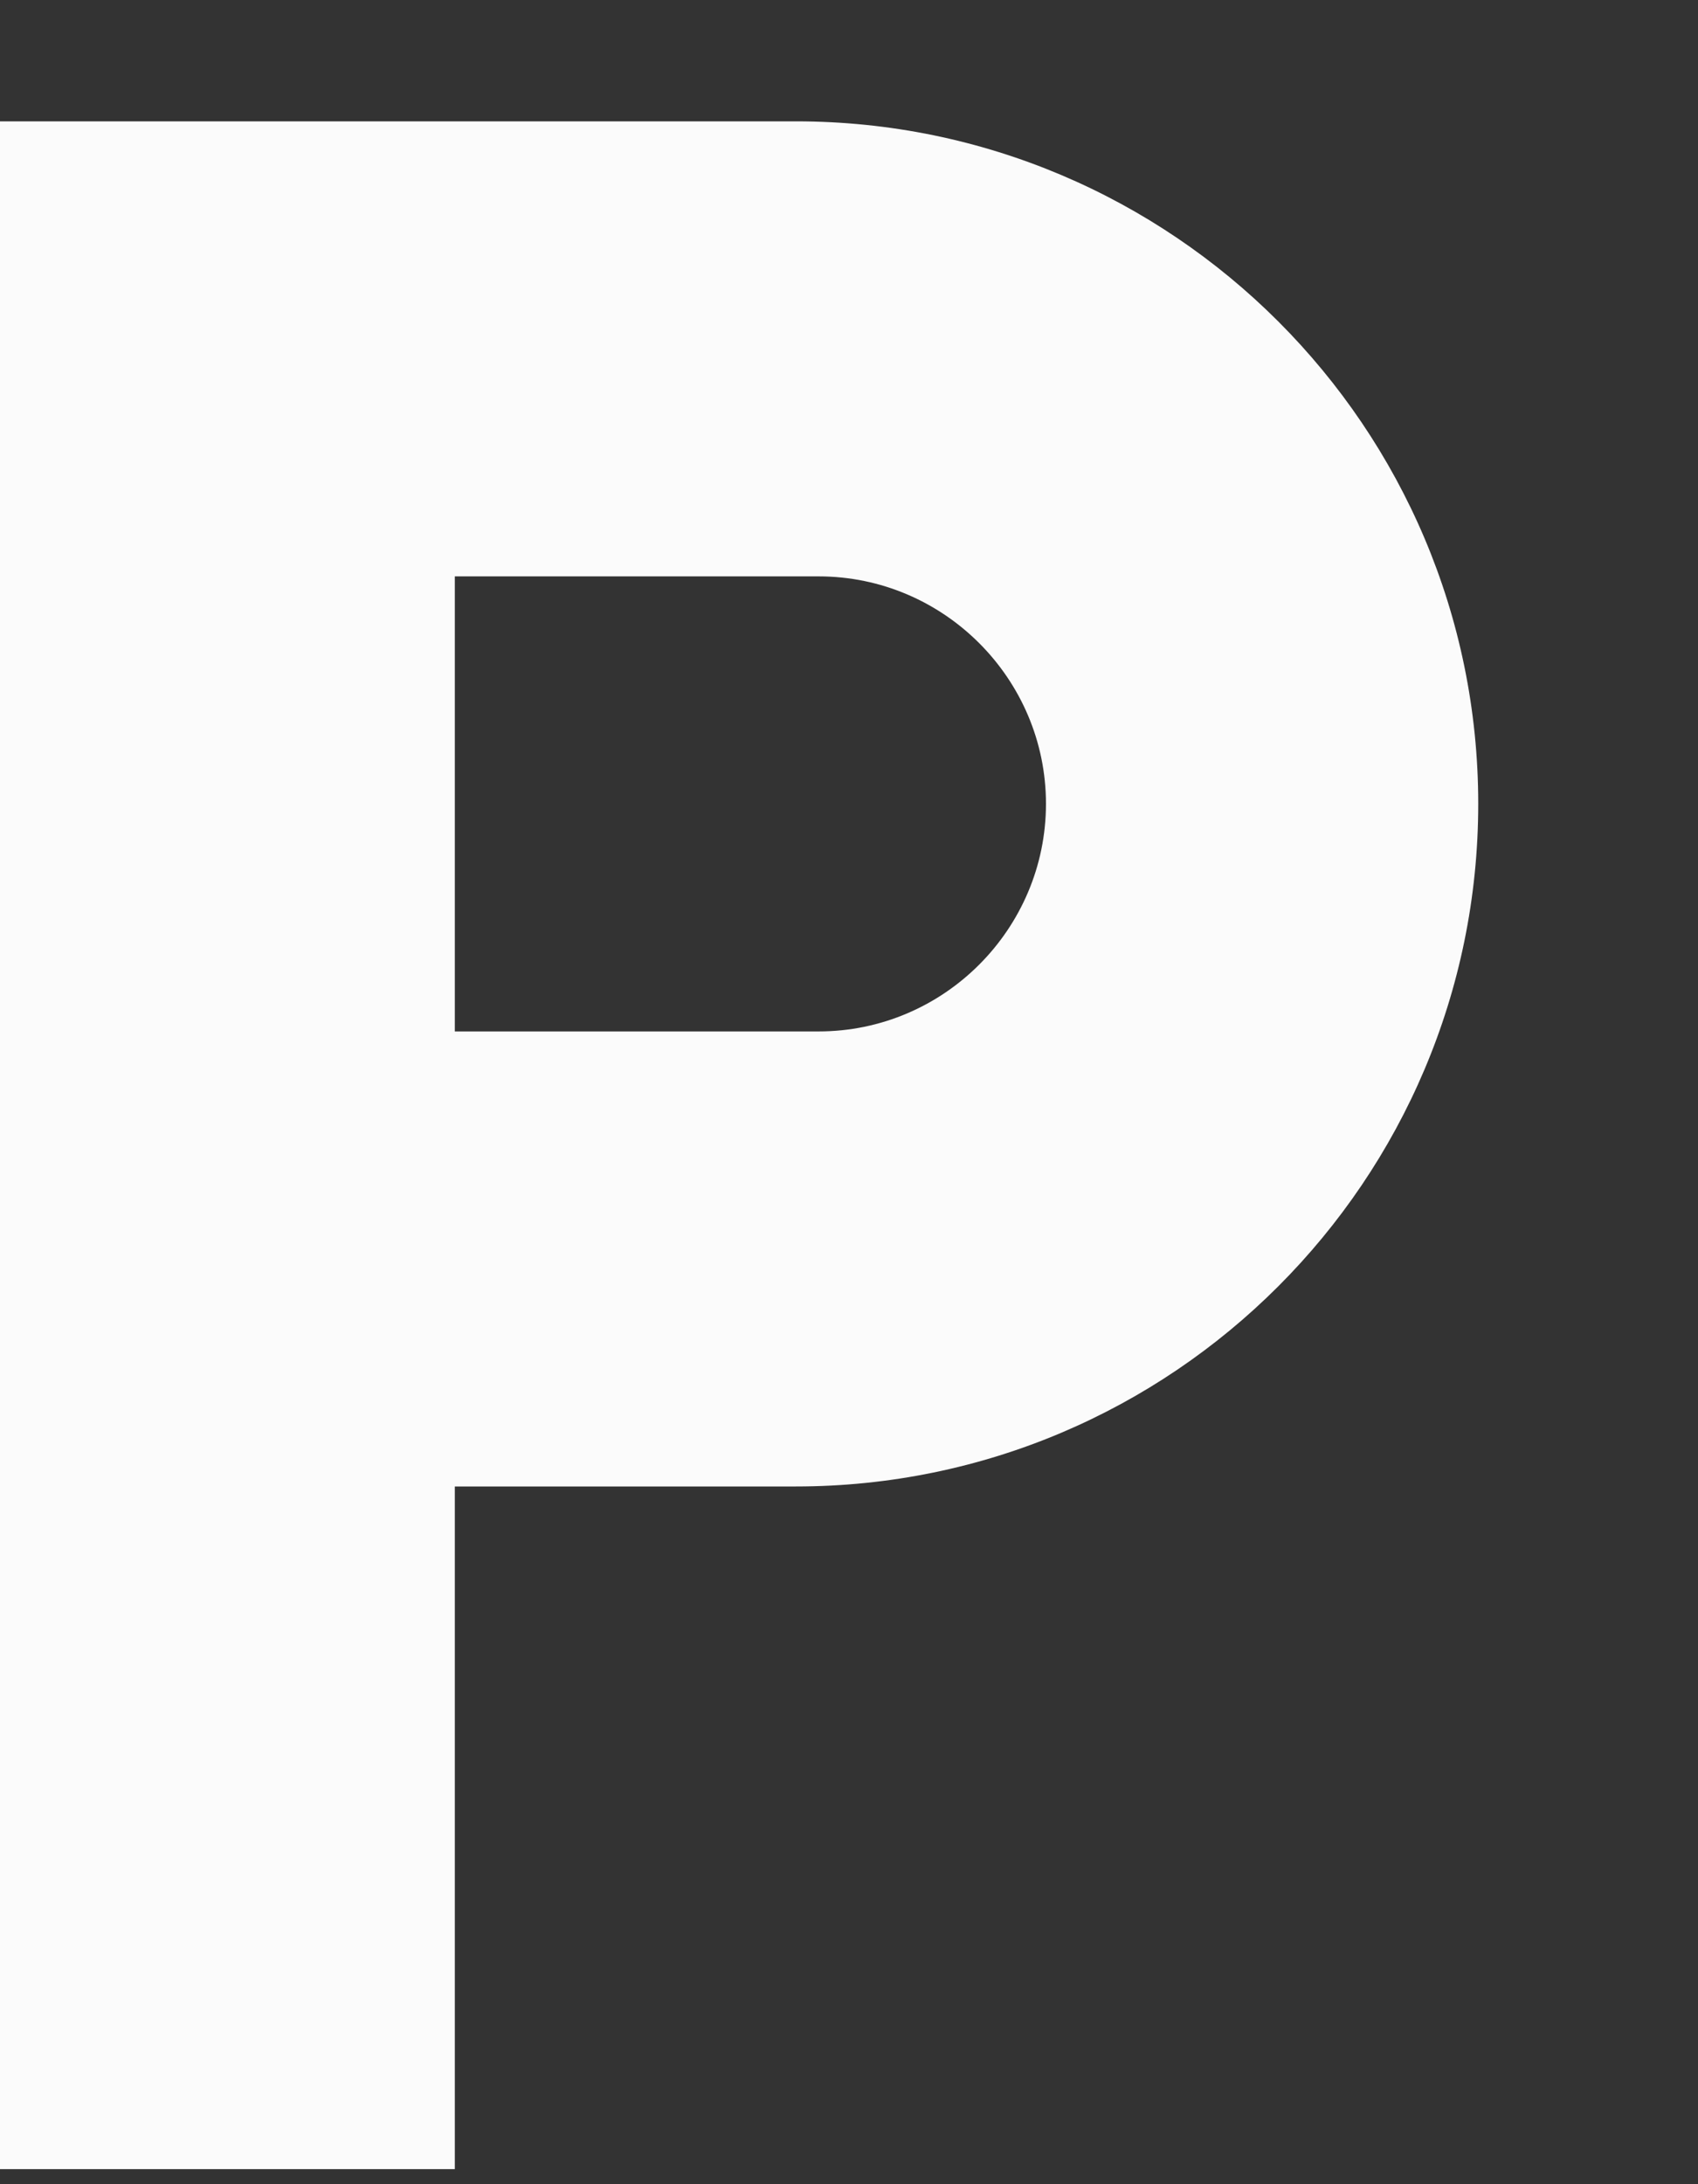 <svg width="7" height="9" viewBox="0 0 7 9" fill="none" xmlns="http://www.w3.org/2000/svg">
<rect x="0" y="0" width="7" height="9" fill="#333333" stroke="none"/>
<g clip-path="url(#clip0_54_293)">
<path d="M3.281 0.5H0V8.938H1.875V6.125H3.281C4.833 6.125 6.094 4.864 6.094 3.312C6.094 1.761 4.833 0.5 3.281 0.5ZM3.375 4.25H1.875V2.375H3.375C3.891 2.375 4.312 2.797 4.312 3.312C4.312 3.828 3.891 4.25 3.375 4.25Z" fill="#FBFBFB"/>
</g>
<defs>
<clipPath id="clip0_54_293">
<rect width="6.094" height="8.438" fill="white" transform="translate(0 0.5)"/>
</clipPath>
</defs>
</svg>
